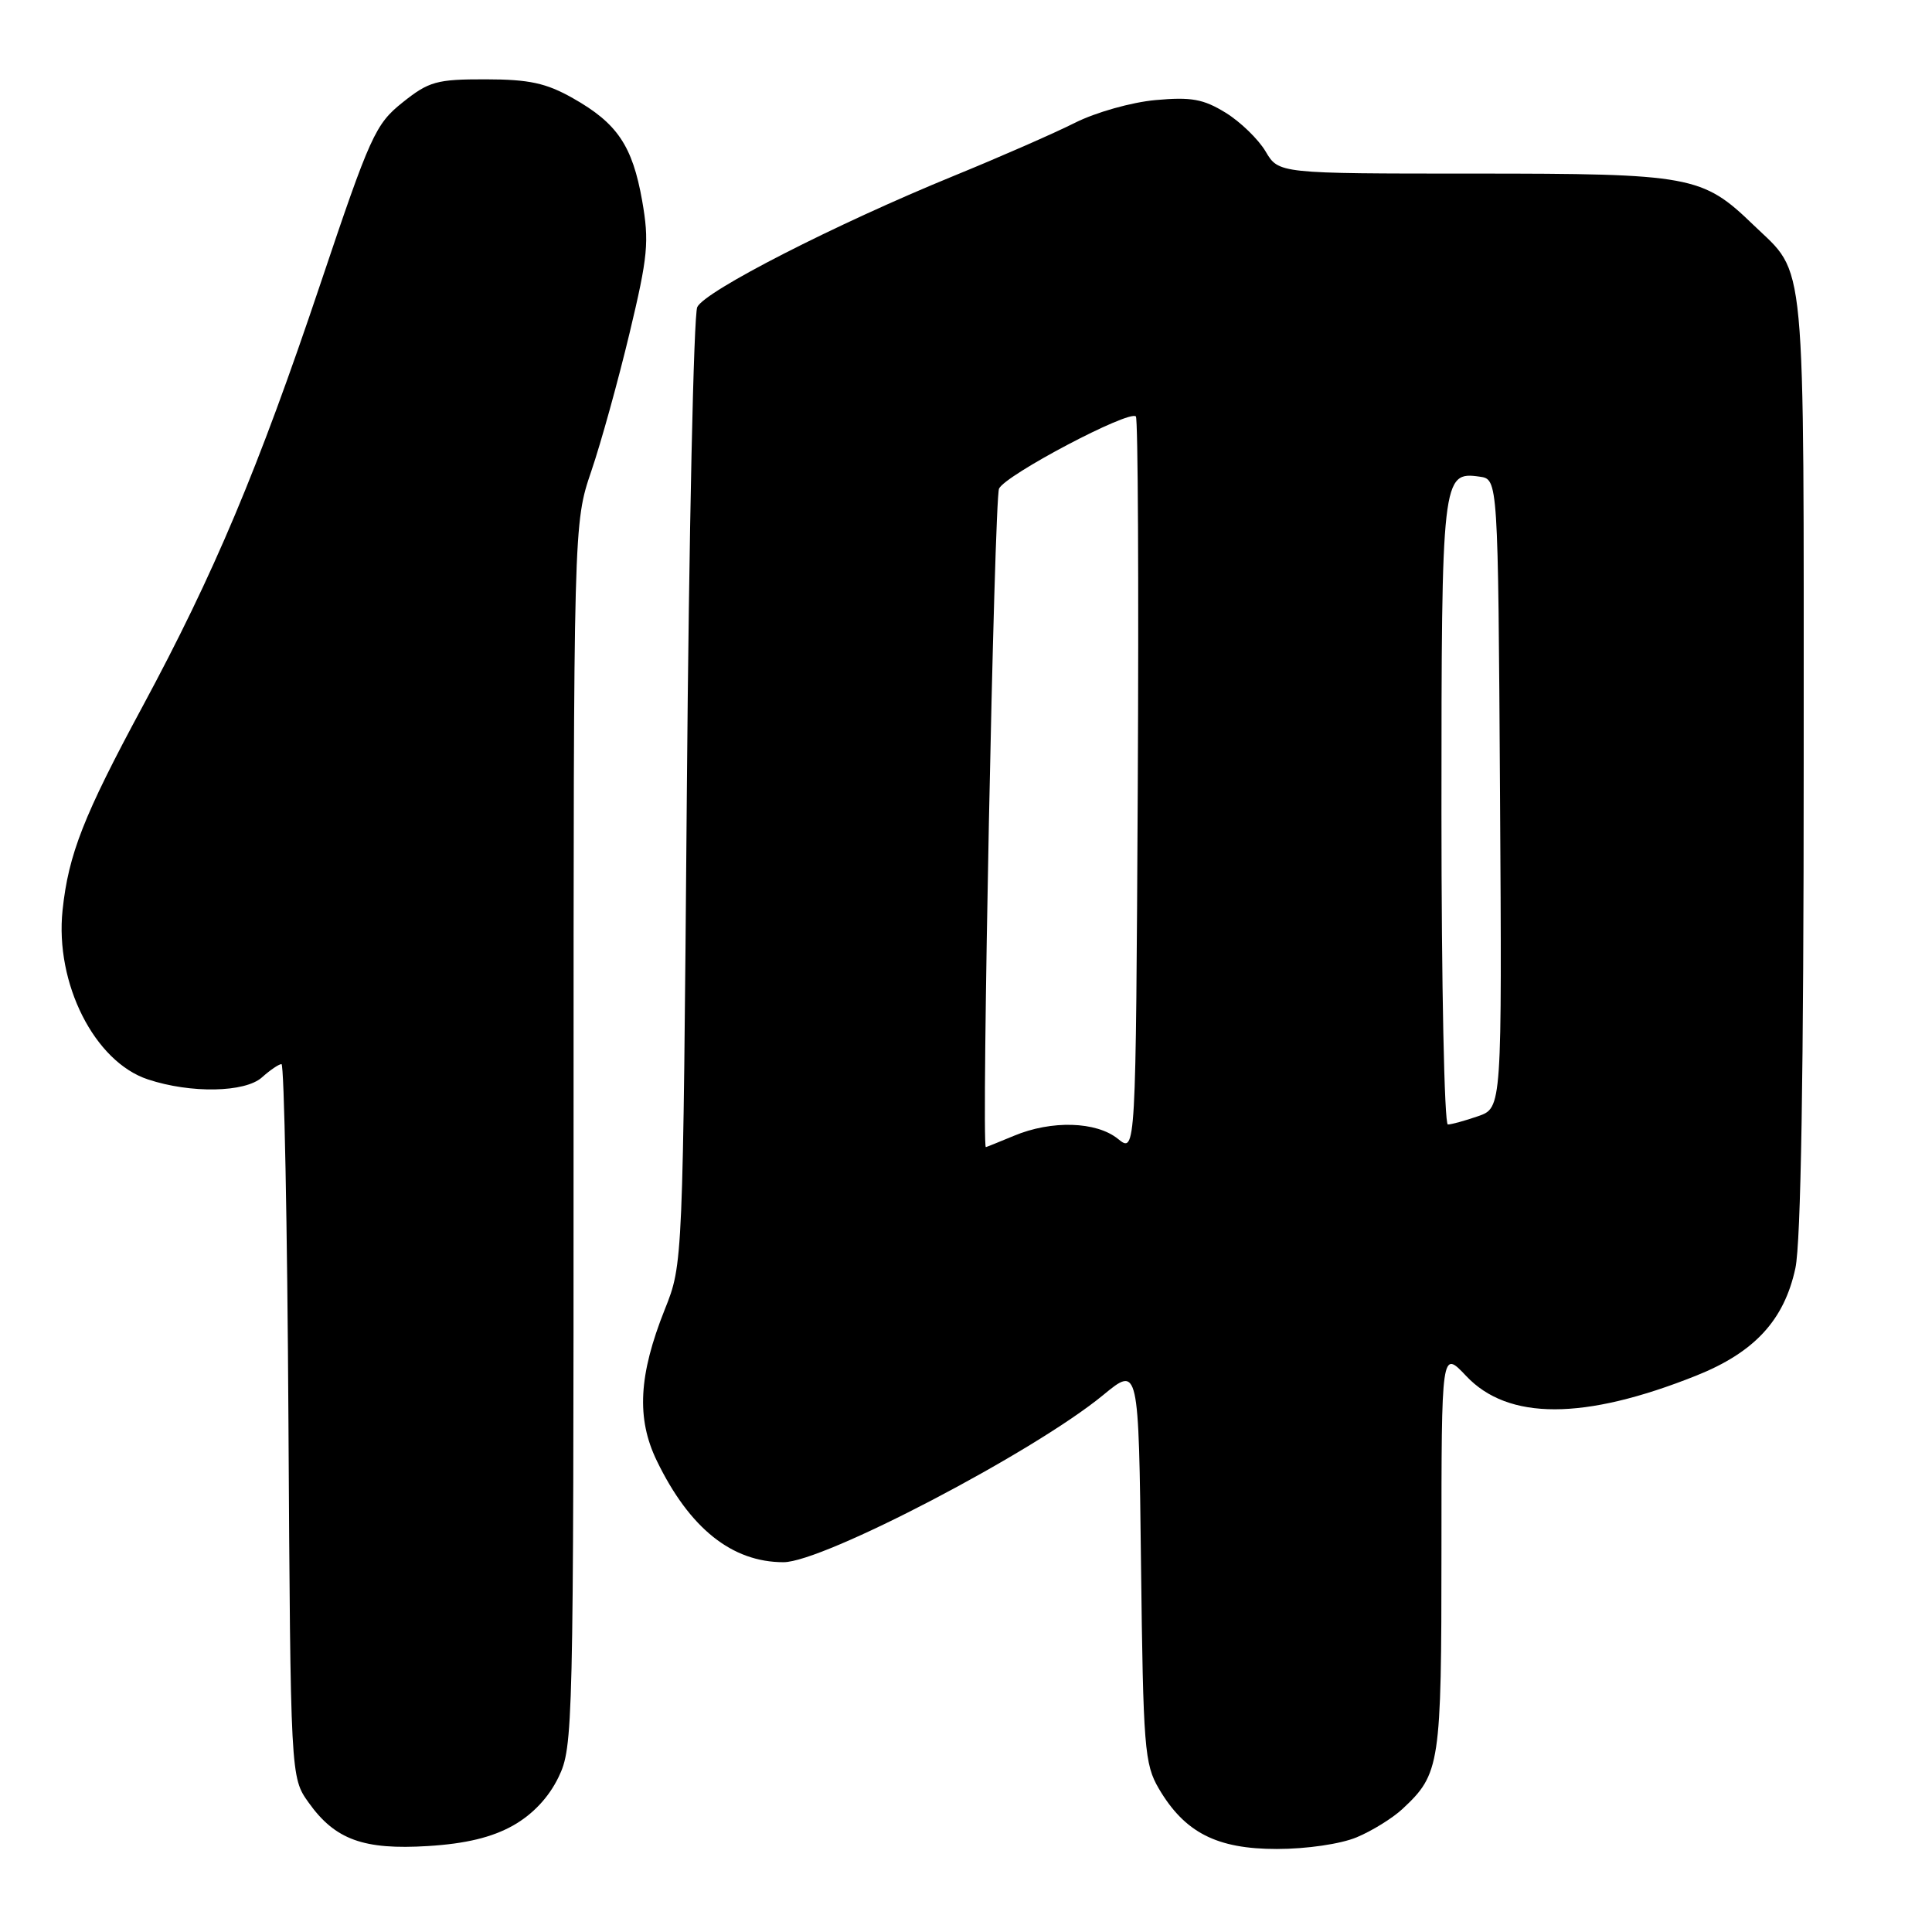<?xml version="1.0" encoding="UTF-8" standalone="no"?>
<!DOCTYPE svg PUBLIC "-//W3C//DTD SVG 1.1//EN" "http://www.w3.org/Graphics/SVG/1.1/DTD/svg11.dtd" >
<svg xmlns="http://www.w3.org/2000/svg" xmlns:xlink="http://www.w3.org/1999/xlink" version="1.1" viewBox="0 0 256 256">
 <g >
 <path fill="currentColor"
d=" M 67.97 241.90 C 70.59 240.42 72.70 238.18 74.00 235.50 C 75.95 231.47 76.00 229.33 76.00 150.36 C 76.00 69.35 76.00 69.35 78.35 62.43 C 79.65 58.62 81.93 50.37 83.43 44.10 C 85.86 33.94 86.04 32.03 85.09 26.60 C 83.80 19.31 81.79 16.33 75.91 13.01 C 72.36 11.00 70.11 10.52 64.35 10.51 C 57.86 10.50 56.83 10.79 53.35 13.57 C 49.74 16.45 49.07 17.92 42.47 37.57 C 34.20 62.18 28.38 76.00 18.88 93.63 C 11.08 108.09 9.07 113.21 8.29 120.61 C 7.27 130.29 12.52 140.70 19.61 143.03 C 25.28 144.91 32.49 144.77 34.72 142.75 C 35.79 141.79 36.95 141.00 37.30 141.00 C 37.65 141.00 38.07 162.26 38.22 188.25 C 38.50 235.50 38.50 235.50 40.90 238.86 C 44.40 243.77 48.17 245.14 56.72 244.61 C 61.73 244.30 65.18 243.46 67.97 241.90 Z  M 179.77 243.45 C 181.81 242.60 184.53 240.91 185.83 239.70 C 190.83 235.04 191.00 233.90 191.00 205.48 C 191.00 178.86 191.00 178.86 194.28 182.33 C 199.83 188.22 209.89 188.21 224.73 182.29 C 232.48 179.20 236.42 174.93 237.90 168.03 C 238.63 164.61 239.00 142.21 239.00 100.90 C 239.00 32.38 239.40 36.62 232.33 29.80 C 225.57 23.27 224.12 23.00 195.25 23.00 C 169.43 23.00 169.43 23.00 167.70 20.07 C 166.75 18.46 164.37 16.15 162.41 14.94 C 159.45 13.12 157.85 12.83 153.11 13.26 C 149.92 13.55 145.18 14.89 142.44 16.27 C 139.72 17.64 132.49 20.81 126.37 23.31 C 110.68 29.73 93.41 38.56 92.39 40.69 C 91.92 41.69 91.29 70.62 91.01 105.00 C 90.49 167.50 90.49 167.50 88.09 173.50 C 84.62 182.20 84.31 187.95 87.03 193.56 C 91.36 202.50 96.98 207.00 103.82 207.00 C 109.08 207.00 137.03 192.39 146.19 184.84 C 150.88 180.98 150.88 180.98 151.19 207.24 C 151.48 231.61 151.65 233.75 153.55 237.00 C 156.98 242.83 161.22 245.00 169.18 245.00 C 173.13 245.00 177.64 244.34 179.77 243.45 Z  M 148.14 150.91 C 145.27 148.59 139.34 148.41 134.35 150.50 C 132.37 151.32 130.70 152.00 130.63 152.00 C 130.02 152.00 131.74 66.08 132.38 64.74 C 133.25 62.92 149.62 54.29 150.51 55.18 C 150.79 55.46 150.90 77.54 150.76 104.25 C 150.50 152.82 150.50 152.82 148.14 150.91 Z  M 191.00 107.69 C 191.00 63.21 191.09 62.45 196.06 63.16 C 198.50 63.50 198.50 63.50 198.76 105.15 C 199.02 146.80 199.02 146.80 195.86 147.90 C 194.12 148.50 192.32 149.00 191.85 149.00 C 191.38 149.00 191.00 130.41 191.00 107.69 Z "/>
</g>
</svg>